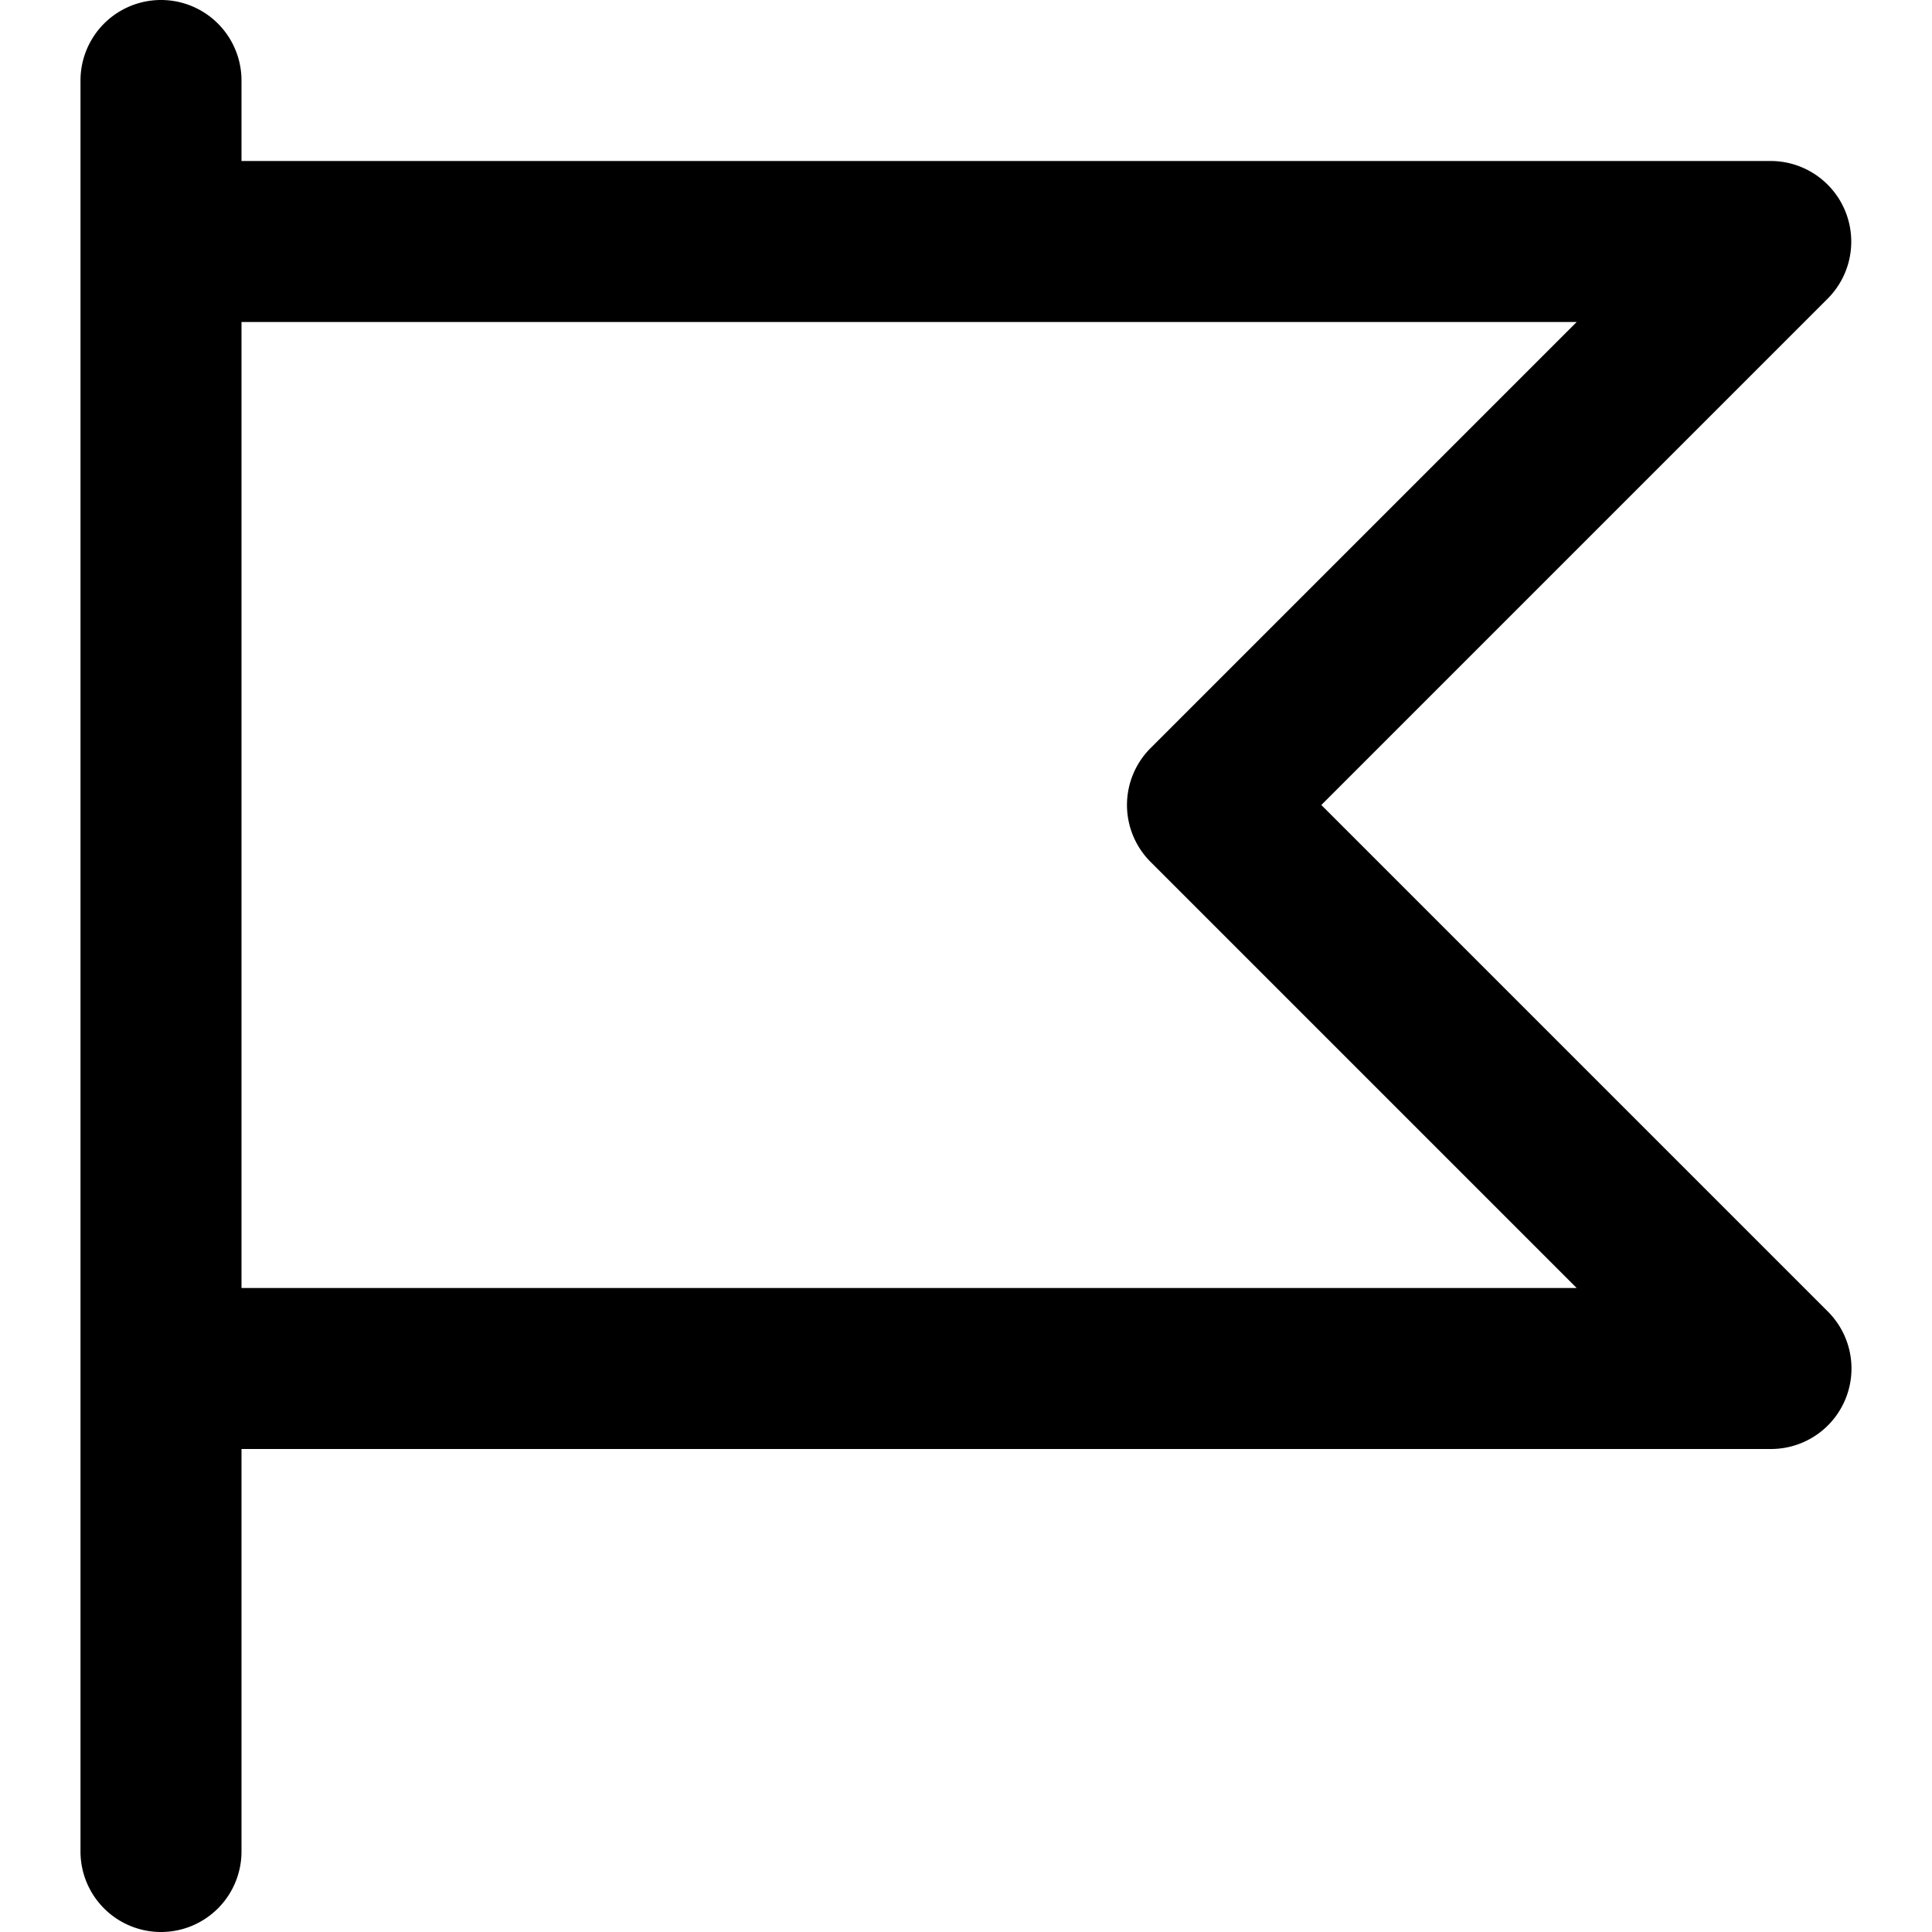 <svg viewBox="0 0 24 24" xmlns="http://www.w3.org/2000/svg" xmlns:xlink="http://www.w3.org/1999/xlink">
    <path d="M3 16h16.586l-5.293-5.293a.999.999 0 0 1 0-1.414L19.586 4H3v12zm-1 8a1 1 0 0 1-1-1V1a1 1 0 0 1 2 0v1h19a1.002 1.002 0 0 1 .707 1.707L16.414 10l6.293 6.293A1 1 0 0 1 22 18H3v5a1 1 0 0 1-1 1z"/>
</svg>

